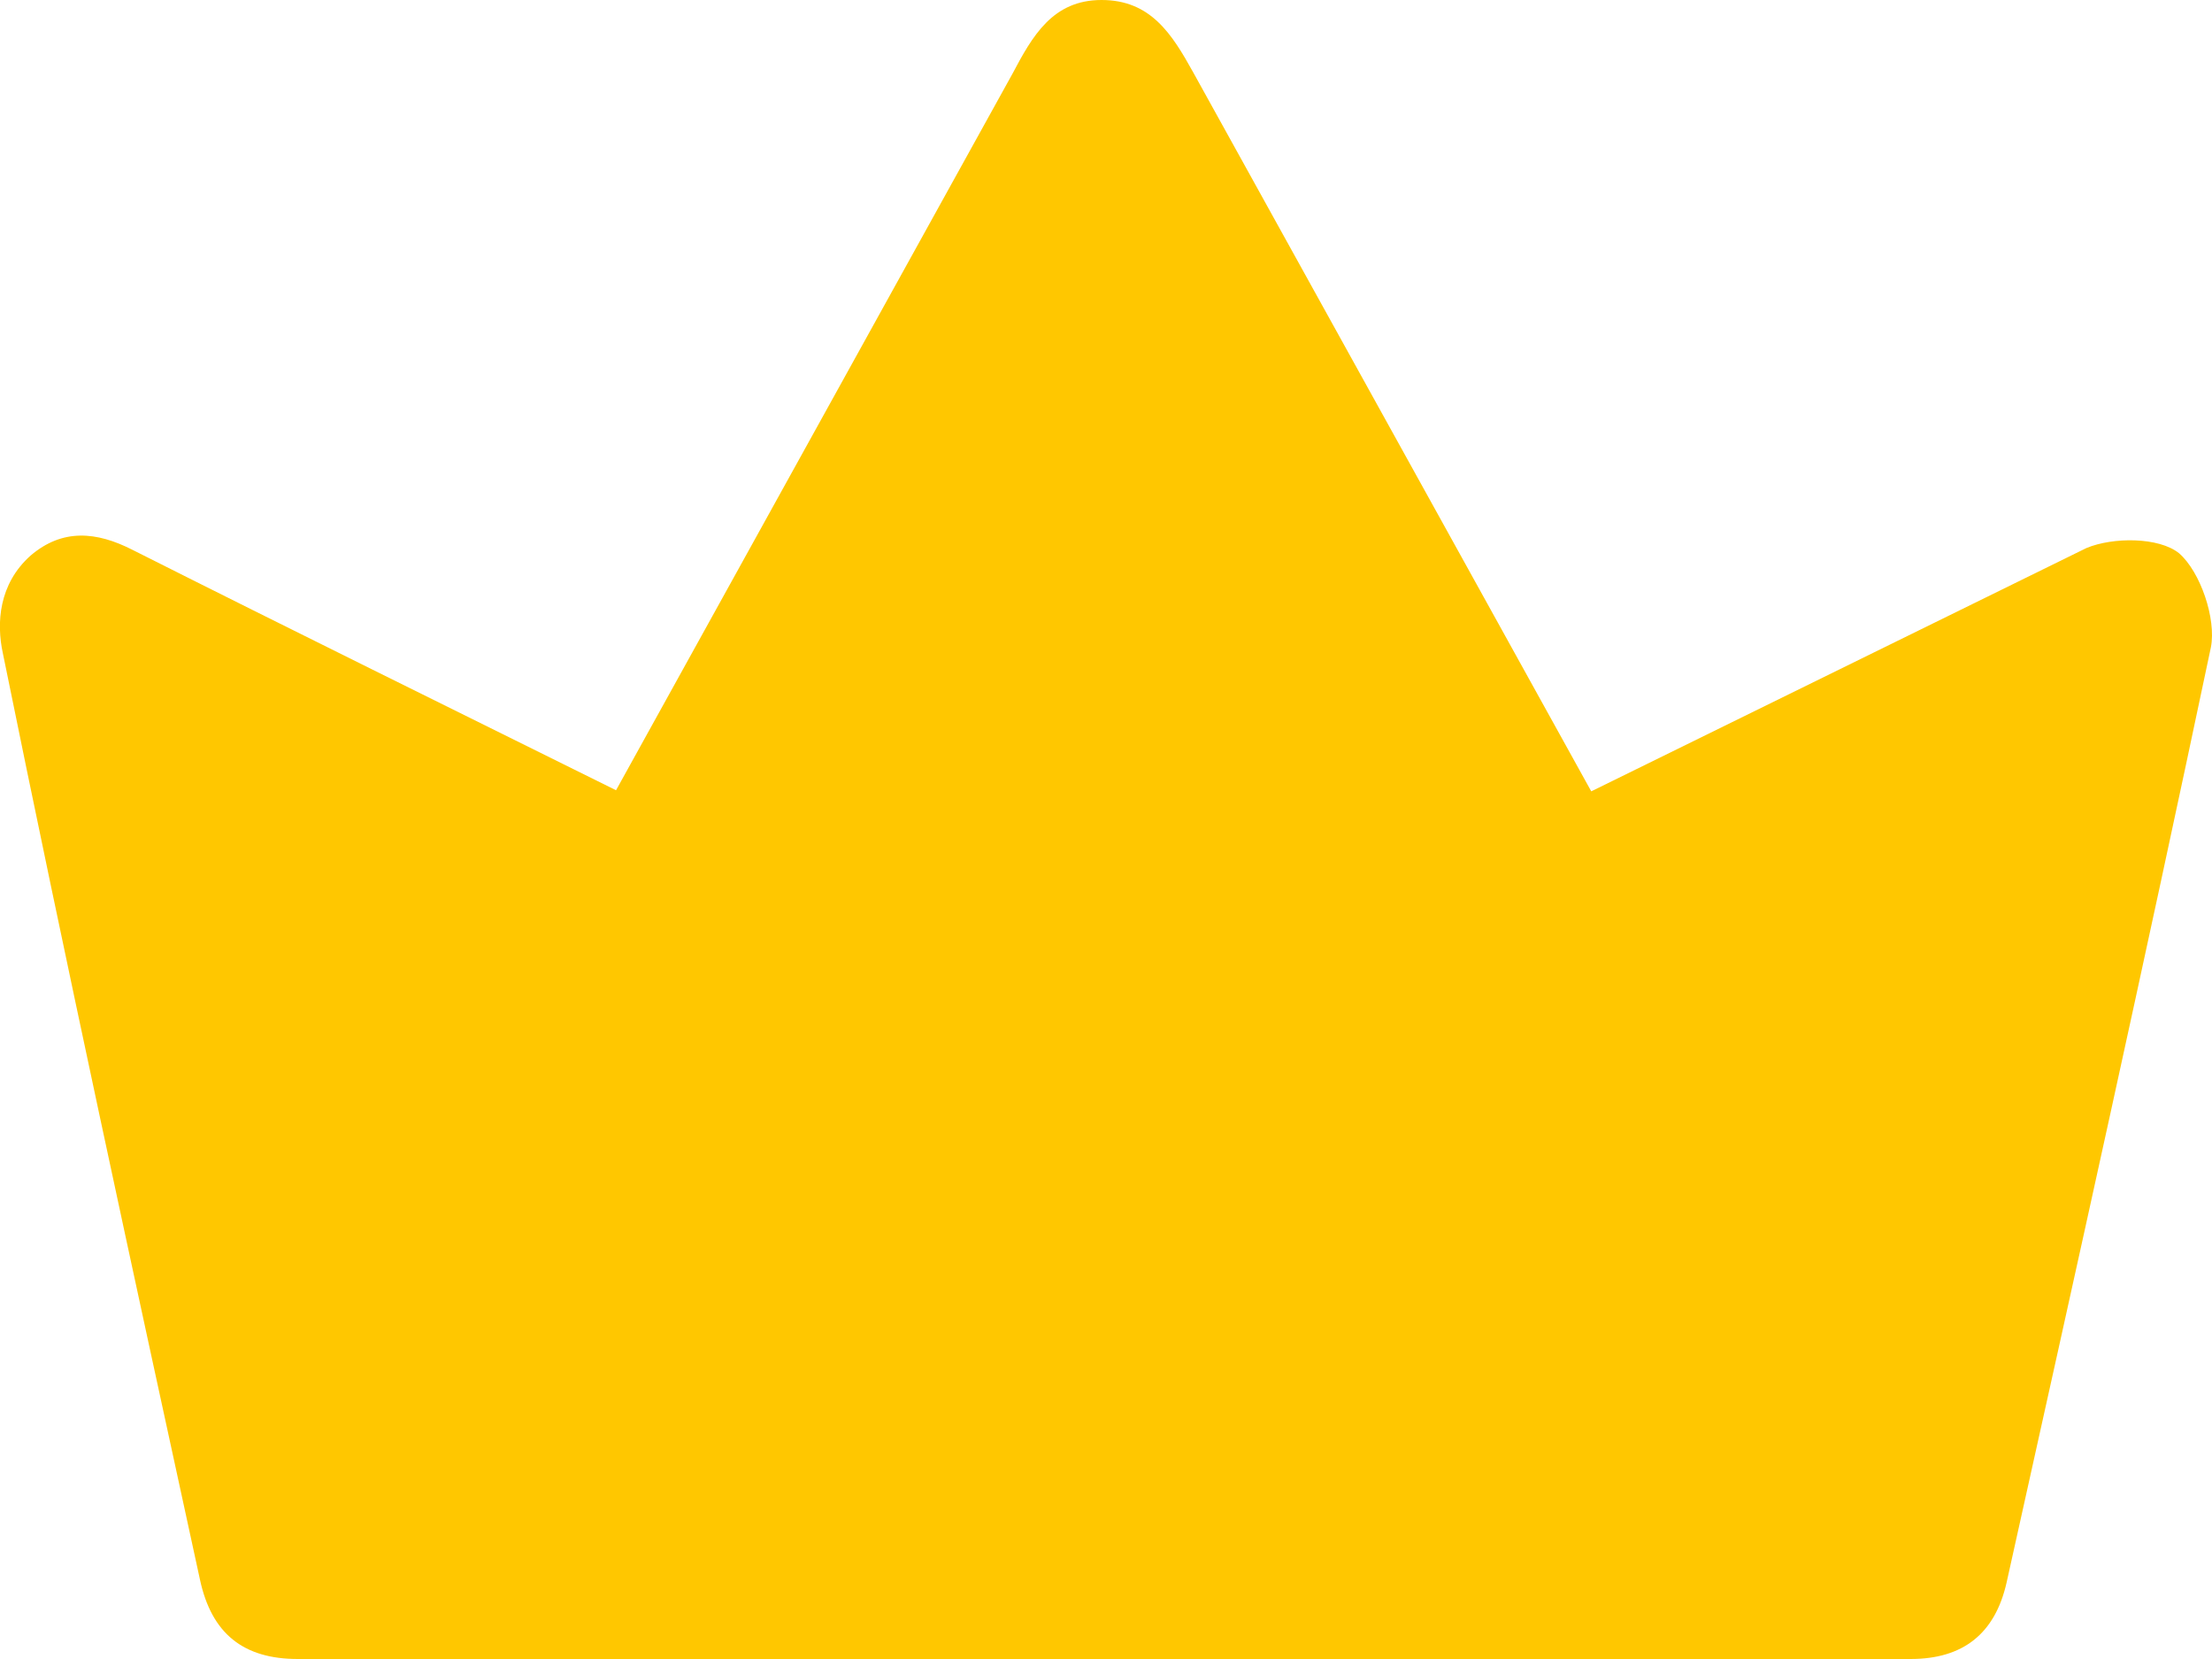 <svg width="8" height="6" viewBox="0 0 8 6" fill="none" xmlns="http://www.w3.org/2000/svg">
<path d="M5.755 2.862L7.546 1.982C7.642 1.942 7.808 1.942 7.881 2.001C7.958 2.068 8.016 2.238 7.996 2.341C7.758 3.47 7.507 4.599 7.257 5.724C7.215 5.909 7.099 6 6.91 6C4.966 6 3.022 6 1.077 6C0.881 6 0.765 5.909 0.723 5.712C0.48 4.595 0.238 3.482 0.01 2.361C-0.013 2.254 -0.005 2.112 0.111 2.009C0.226 1.911 0.349 1.922 0.48 1.989C1.054 2.278 1.631 2.562 2.228 2.858L3.661 0.268C3.734 0.13 3.807 0 3.984 0C4.161 0 4.238 0.122 4.315 0.261L5.755 2.862Z" fill="#FFC700"/>
</svg>
